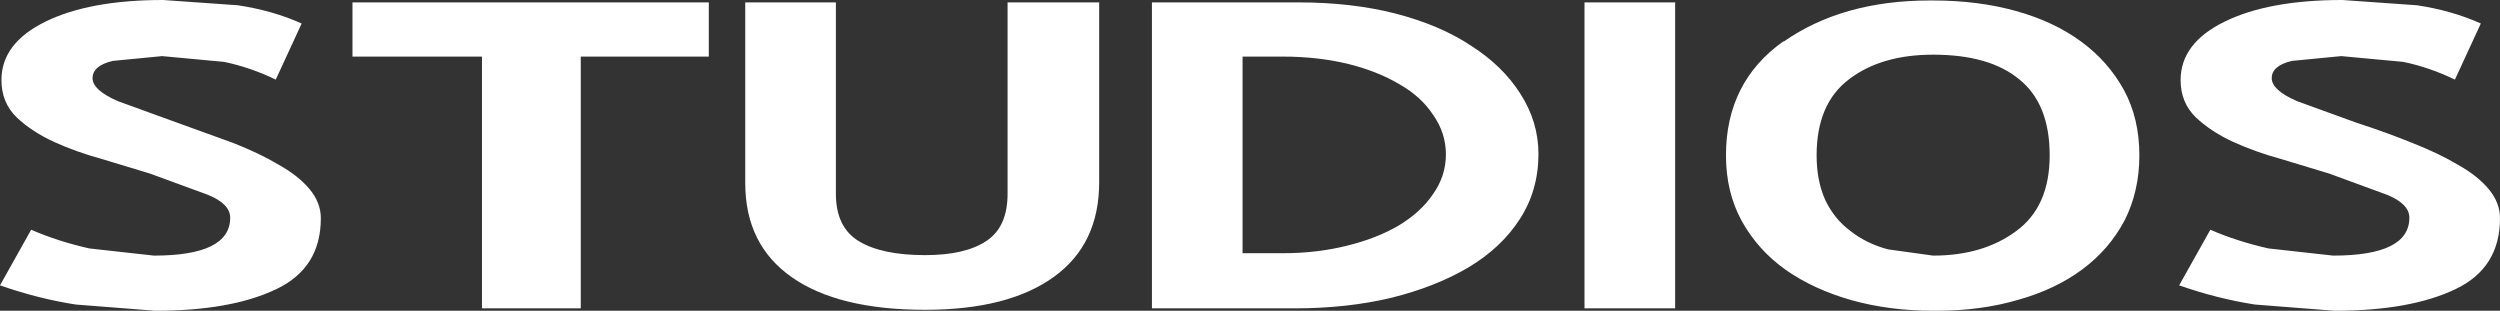 <?xml version="1.0" encoding="UTF-8" standalone="no"?>
<svg xmlns:ffdec="https://www.free-decompiler.com/flash" xmlns:xlink="http://www.w3.org/1999/xlink" ffdec:objectType="shape" height="32.4px" width="260.65px" xmlns="http://www.w3.org/2000/svg">
  <rect width="100%" height="100%" fill="#333333" stroke="none"/>
  <g transform="matrix(1.0, 0.0, 0.0, 1.0, 0.0, 0.0)">
    <path d="M255.95 8.3 Q253.25 7.0 250.55 6.45 L244.1 5.85 238.95 6.35 Q236.85 6.85 236.85 8.15 236.85 9.4 239.5 10.55 L245.7 12.8 Q248.8 13.8 251.5 14.9 254.3 16.0 256.3 17.2 258.35 18.35 259.5 19.75 260.65 21.15 260.65 22.75 260.65 27.95 256.0 30.15 251.3 32.4 243.4 32.4 L235.1 31.75 Q231.2 31.15 227.2 29.75 L230.45 23.95 Q233.2 25.15 236.5 25.9 L243.25 26.65 Q251.2 26.65 251.2 22.7 251.2 21.25 248.85 20.3 L242.85 18.1 237.9 16.6 Q235.15 15.85 232.85 14.8 230.55 13.75 228.95 12.25 227.35 10.7 227.35 8.35 227.35 4.5 231.95 2.25 236.55 0.0 244.2 0.0 L252.0 0.55 Q255.65 1.1 258.65 2.45 L255.95 8.3 M221.45 9.4 Q223.05 12.35 223.05 16.2 223.05 19.95 221.5 23.0 219.9 26.0 217.15 28.05 214.35 30.15 210.45 31.25 206.55 32.4 201.9 32.4 L201.55 32.4 Q197.0 32.4 193.05 31.3 189.15 30.2 186.2 28.15 183.3 26.1 181.6 23.05 179.95 20.05 179.95 16.2 179.95 8.55 185.95 4.3 L185.95 4.35 Q192.1 0.05 201.2 0.05 L201.55 0.05 Q206.25 0.05 210.2 1.15 214.15 2.25 217.0 4.35 219.8 6.4 221.45 9.4 M210.5 8.25 Q207.4 5.7 201.55 5.7 196.15 5.7 192.8 8.25 189.4 10.8 189.4 16.2 189.4 18.85 190.3 20.85 191.25 22.85 192.95 24.1 194.6 25.4 196.85 26.0 L201.55 26.65 Q206.75 26.65 210.2 24.1 213.7 21.55 213.7 16.2 213.7 10.8 210.5 8.25 M174.65 0.25 L174.65 32.15 165.2 32.15 165.2 0.25 174.65 0.25 M150.75 16.1 Q150.75 13.85 149.4 11.95 148.15 10.05 145.85 8.75 143.55 7.4 140.5 6.65 137.35 5.9 133.75 5.9 L129.55 5.9 129.55 26.4 133.75 26.4 Q137.35 26.4 140.5 25.6 143.55 24.85 145.85 23.5 148.15 22.1 149.4 20.25 150.75 18.35 150.75 16.1 M160.4 16.05 Q160.4 19.85 158.45 22.85 156.55 25.8 153.15 27.85 149.7 29.9 145.05 31.05 140.45 32.15 134.95 32.15 L120.1 32.15 120.1 0.25 135.4 0.25 Q140.9 0.25 145.45 1.4 150.1 2.6 153.35 4.75 156.65 6.85 158.5 9.75 160.4 12.7 160.4 16.05 M114.6 19.0 Q114.6 25.45 109.9 28.85 105.15 32.3 96.45 32.3 87.4 32.3 82.55 28.9 77.7 25.5 77.7 19.1 L77.7 0.25 87.15 0.25 87.15 20.2 Q87.15 23.7 89.55 25.15 91.95 26.6 96.45 26.6 100.6 26.6 102.8 25.15 105.05 23.7 105.05 20.2 L105.05 0.25 114.6 0.25 114.6 19.0 M50.25 32.15 L50.25 5.9 36.75 5.9 36.75 0.25 73.9 0.25 73.9 5.9 60.55 5.9 60.55 32.15 50.25 32.15 M28.75 8.3 Q26.05 7.0 23.35 6.45 L16.9 5.85 11.75 6.35 Q9.65 6.85 9.65 8.15 9.65 9.4 12.3 10.55 L18.5 12.8 24.3 14.9 Q27.1 16.0 29.1 17.2 31.15 18.35 32.3 19.75 33.45 21.15 33.45 22.75 33.45 27.95 28.8 30.15 24.1 32.4 16.2 32.4 L7.9 31.75 Q4.0 31.15 0.0 29.75 L3.25 23.95 Q6.0 25.15 9.3 25.9 L16.05 26.65 Q24.0 26.65 24.0 22.7 24.0 21.25 21.65 20.3 L15.65 18.1 10.7 16.6 Q7.95 15.85 5.65 14.8 3.35 13.75 1.75 12.25 0.15 10.7 0.15 8.35 0.15 4.5 4.75 2.25 9.35 0.0 17.0 0.0 L24.8 0.55 Q28.45 1.1 31.45 2.45 L28.75 8.3" fill="#ffffff" fill-rule="evenodd" stroke="none"/>
  </g>
</svg>
